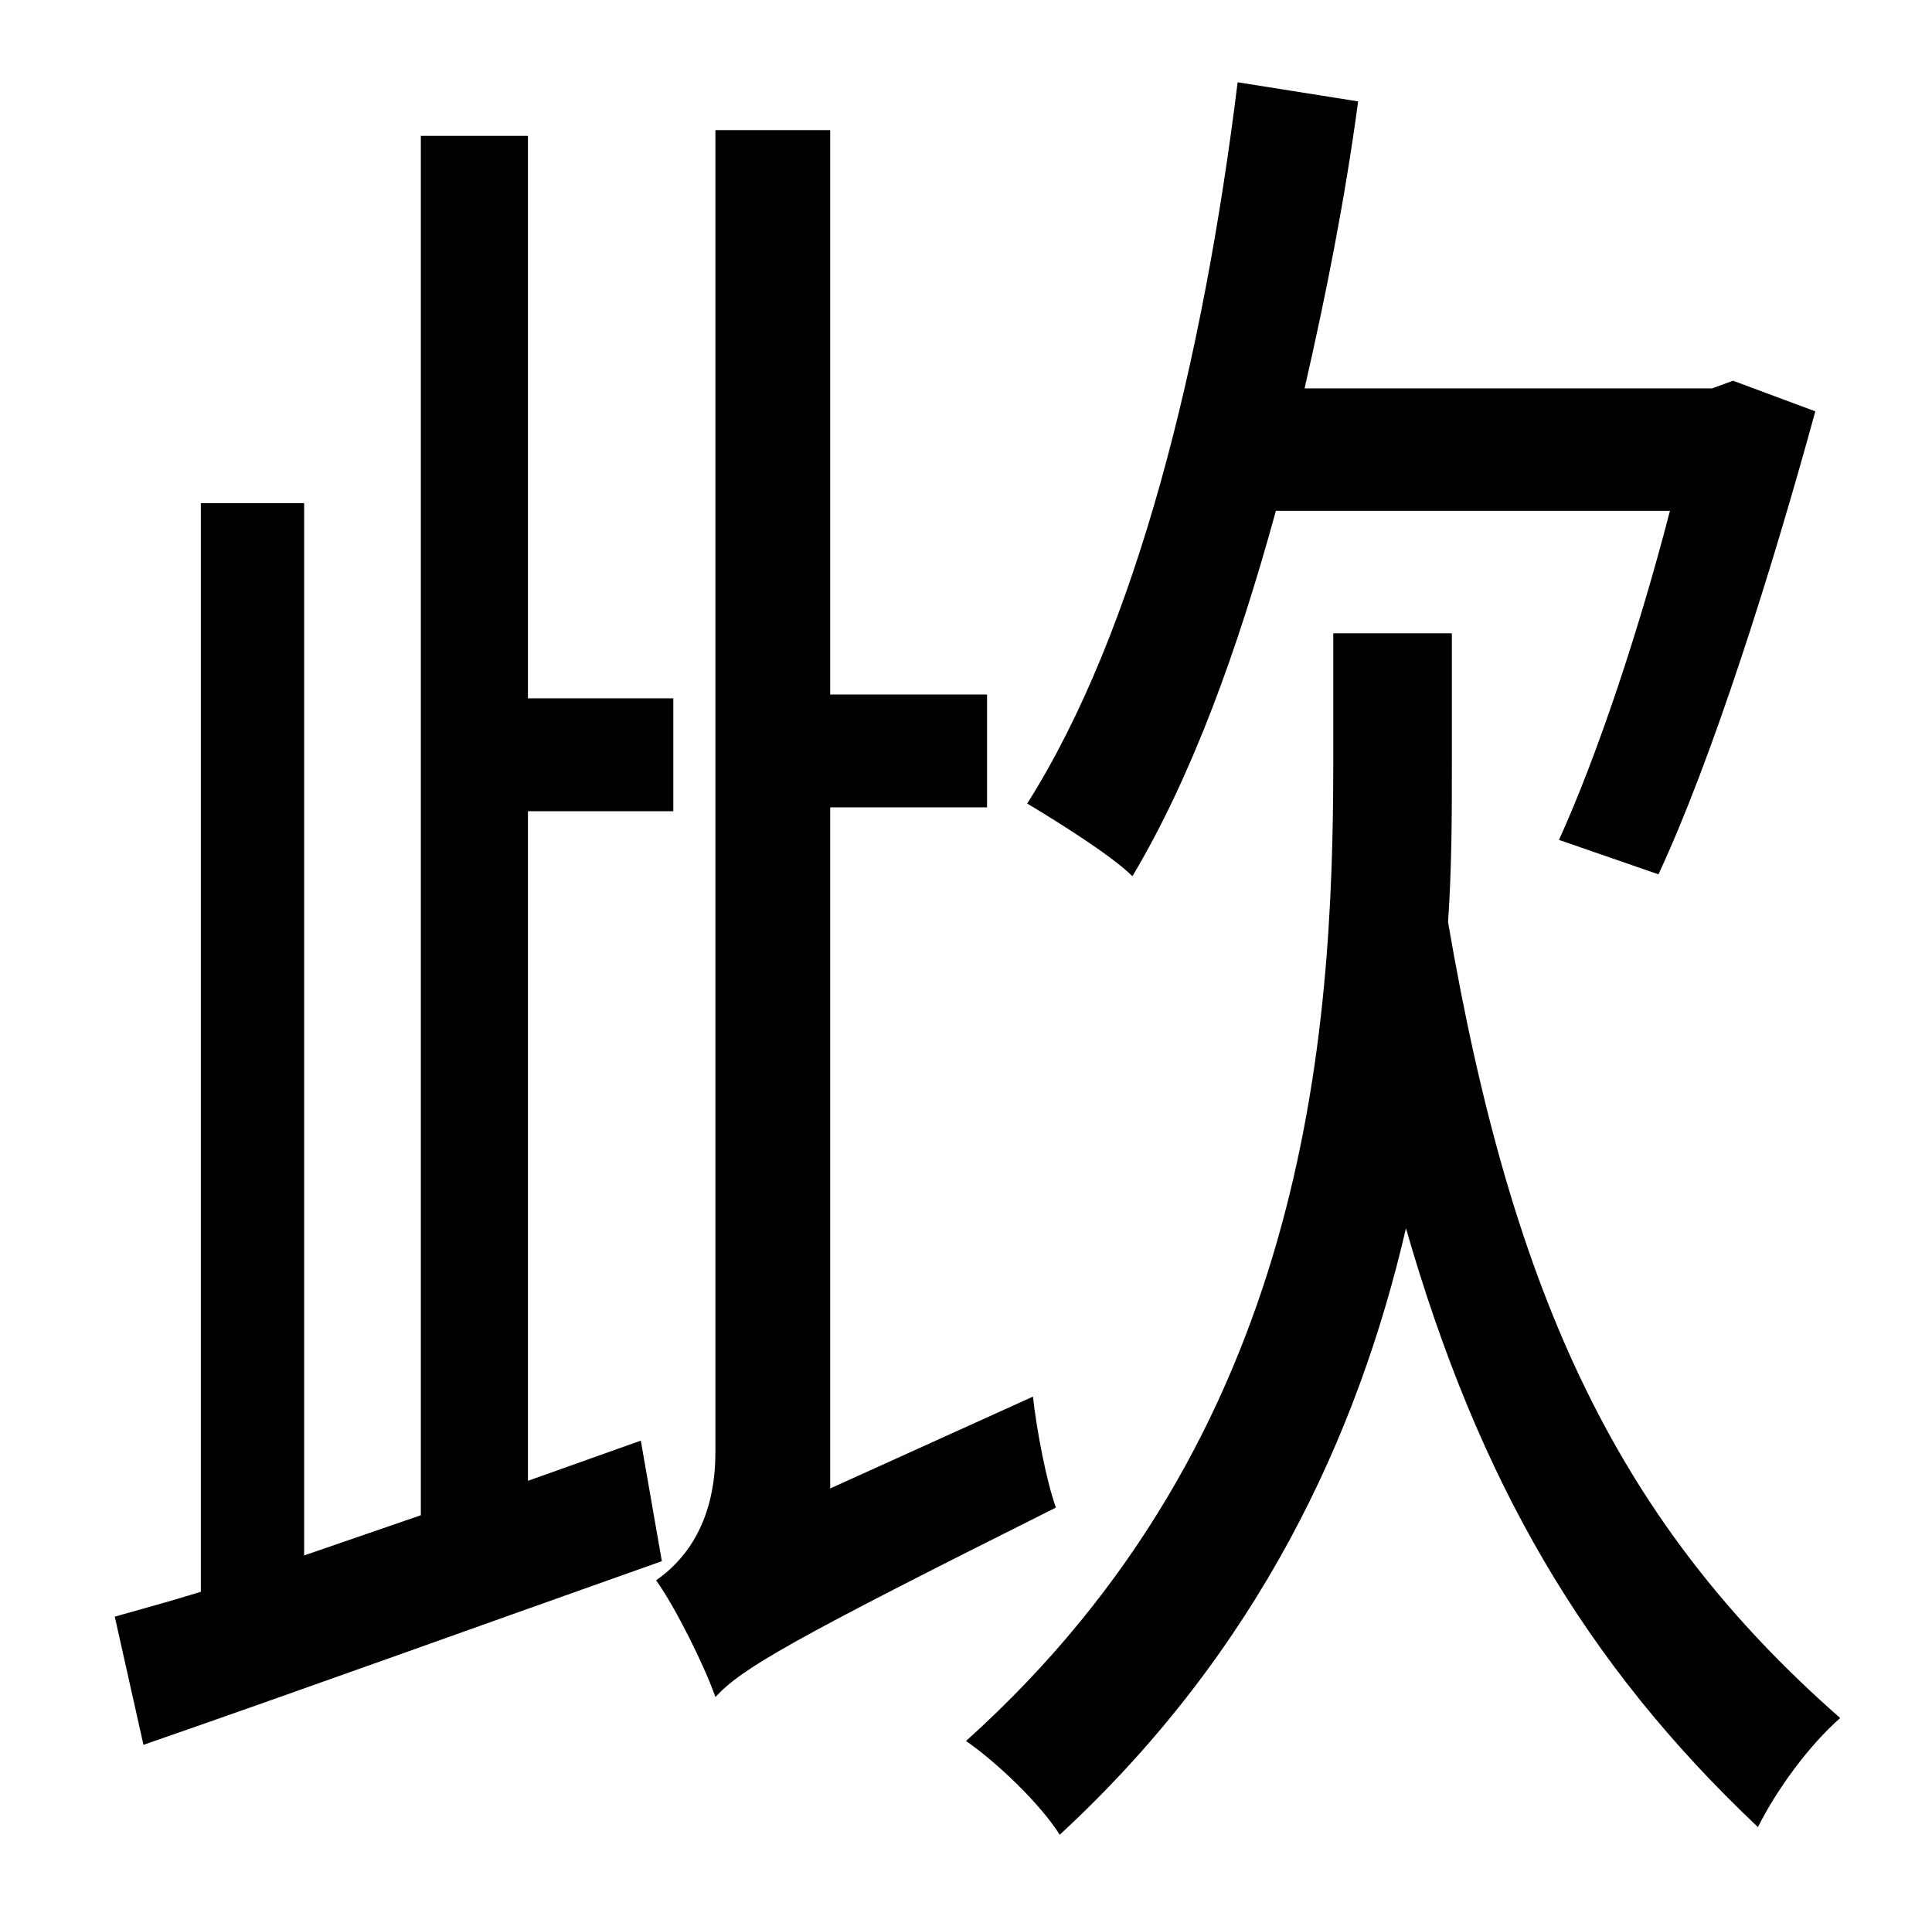 <?xml version="1.0" standalone="no"?>
<!DOCTYPE svg PUBLIC "-//W3C//DTD SVG 1.1//EN" "http://www.w3.org/Graphics/SVG/1.1/DTD/svg11.dtd" >
<svg xmlns="http://www.w3.org/2000/svg" xmlns:xlink="http://www.w3.org/1999/xlink" version="1.1" viewBox="-10 0 1010 1000">
   <path fill="currentColor"
d="M863 267h-206c-20 73 -44 139 -75 191c-11 -11 -40 -29 -55 -38c57 -90 92 -231 110 -377l63 10c-7 52 -17 102 -28 150h213l11 -4l43 16c-23 84 -54 182 -82 242l-52 -18c20 -44 42 -110 58 -172zM325 753l11 63c-96 34 -193 69 -271 96l-15 -67c14 -4 29 -8 45 -13
v-569h54v550l61 -21v-721h56v294h76v59h-76v350zM424 778l106 -48c2 18 7 44 12 58c-140 70 -164 84 -178 99c-6 -17 -21 -47 -31 -61c13 -9 31 -28 31 -67v-691h60v295h82v59h-82v356zM749 331v68c0 26 0 54 -2 83c34 198 90 315 205 416c-16 14 -33 37 -43 57
c-91 -86 -146 -181 -184 -313c-25 108 -77 221 -181 317c-10 -16 -33 -38 -49 -49c178 -160 192 -367 192 -512v-67h62z" />
</svg>
